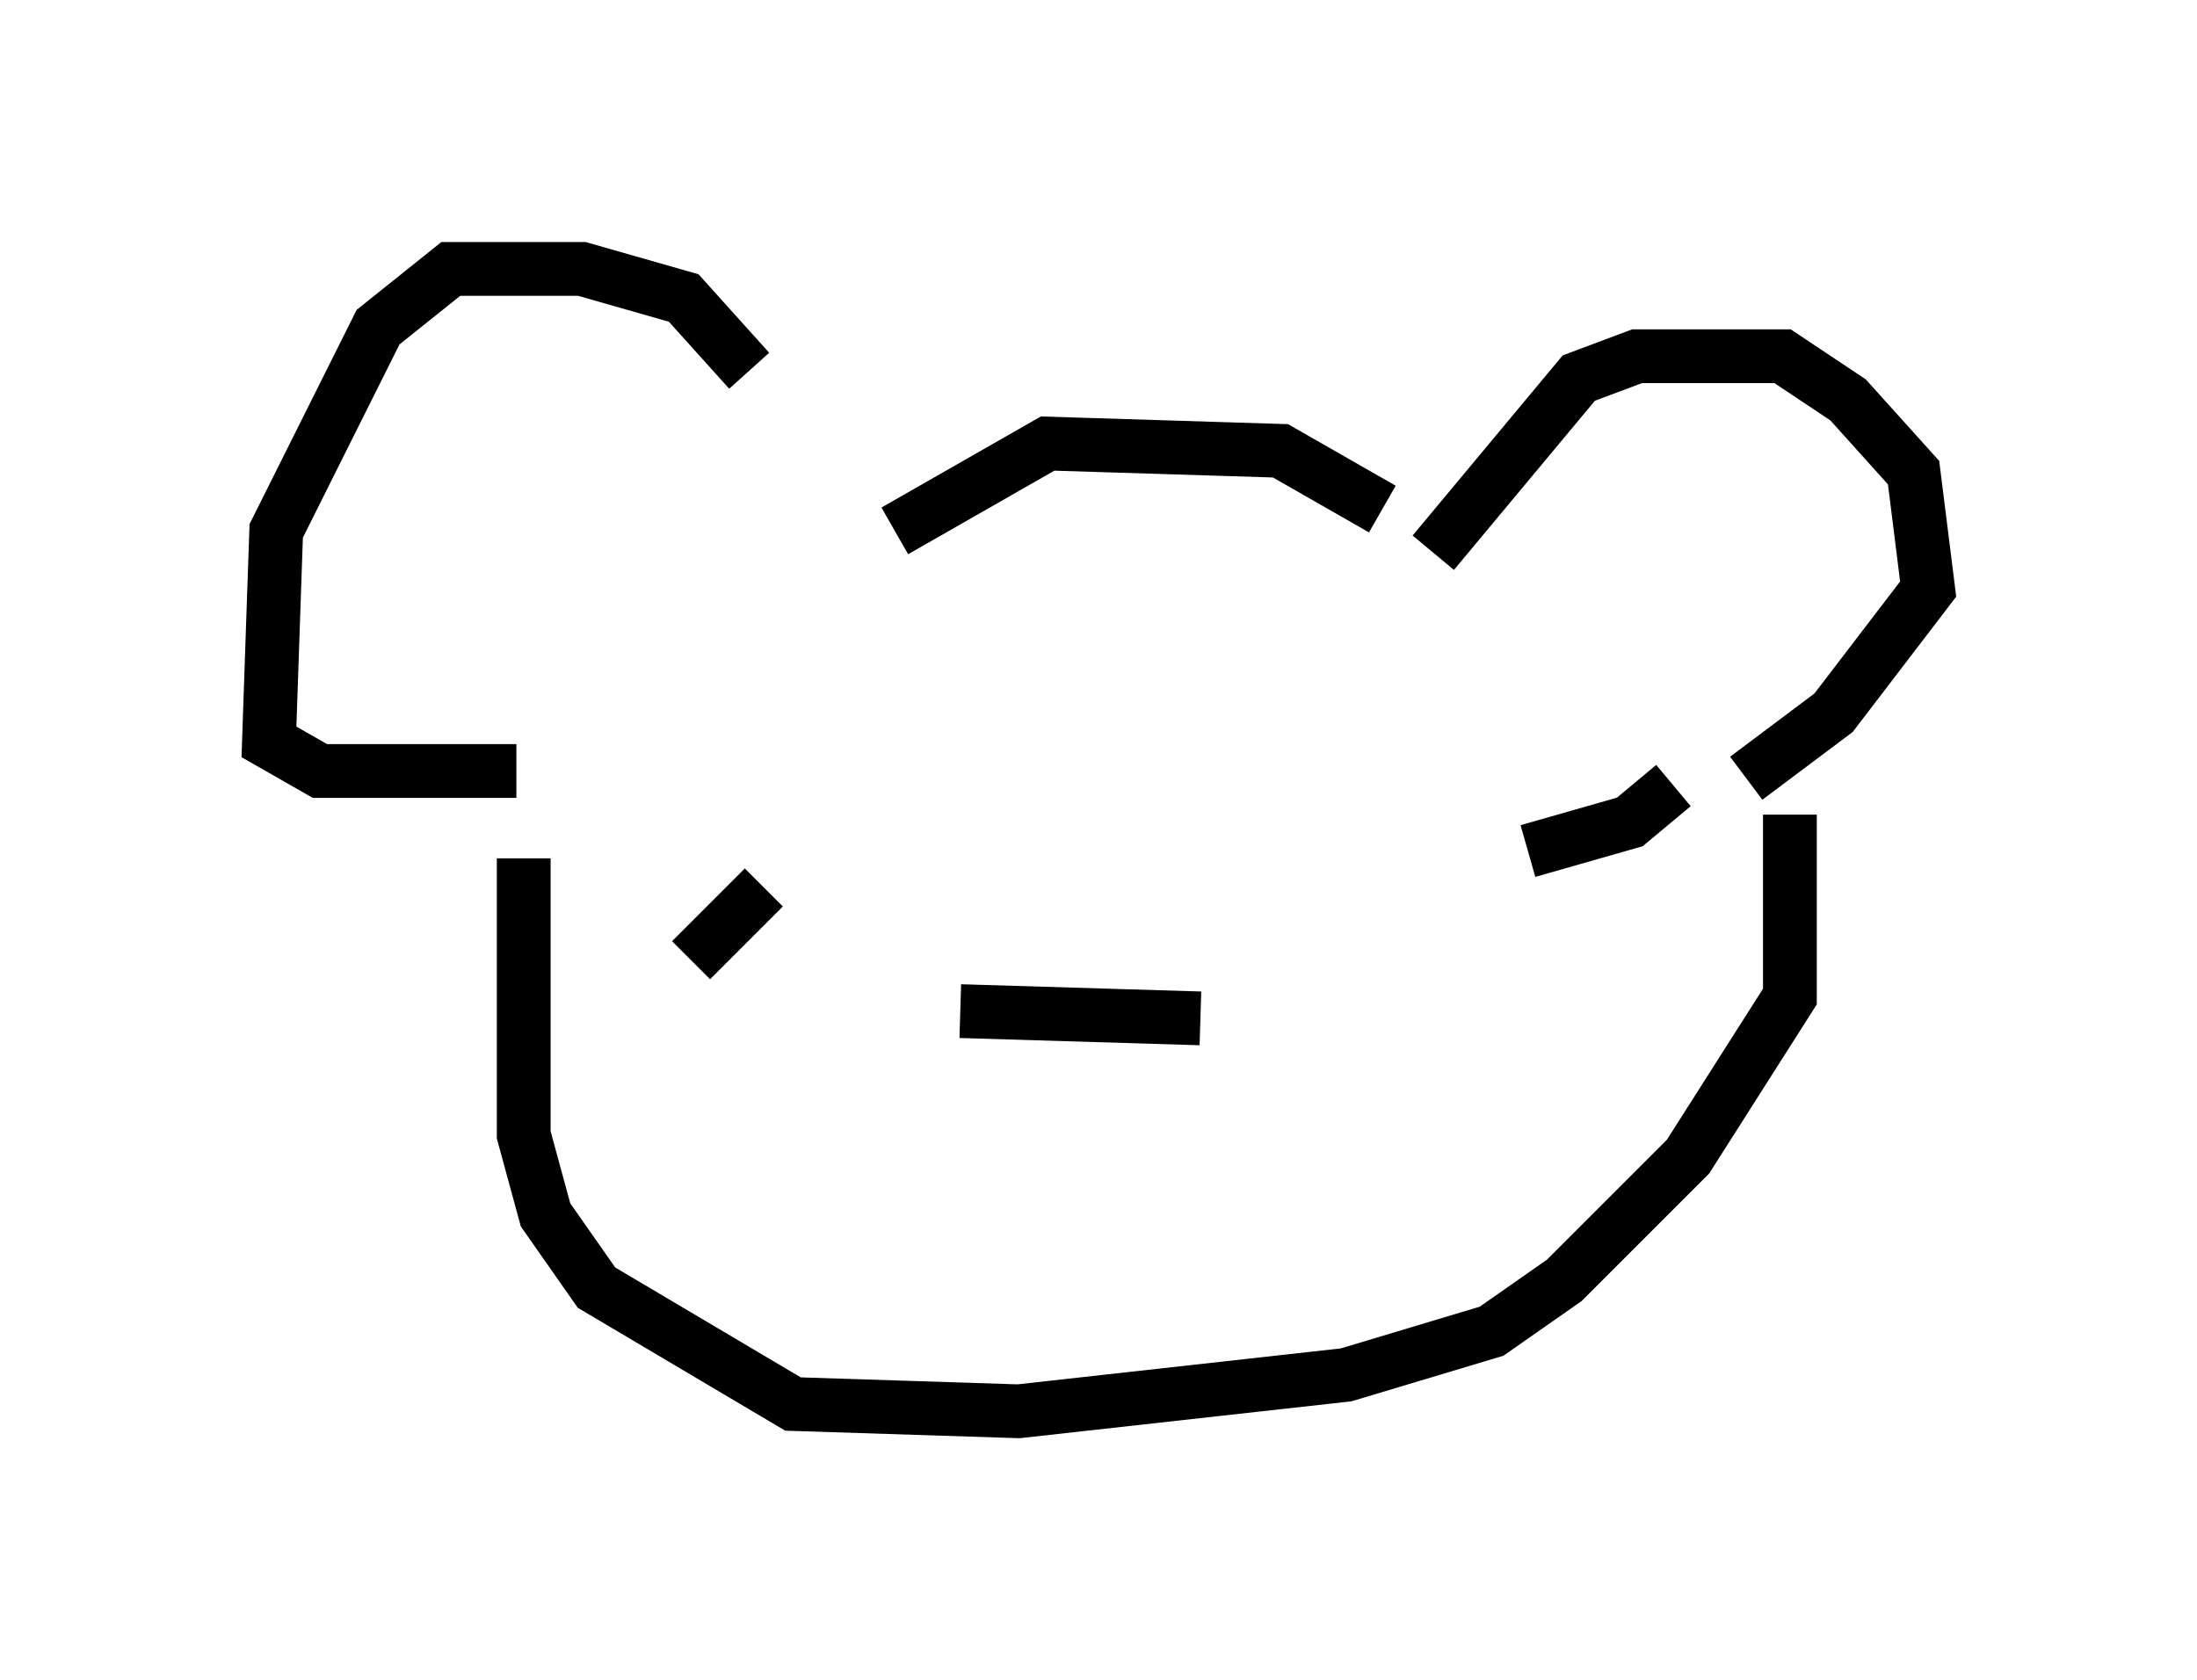 <?xml version="1.0" encoding="utf-8" ?>
<svg baseProfile="full" height="31.245" version="1.1" width="40.852" xmlns="http://www.w3.org/2000/svg" xmlns:ev="http://www.w3.org/2001/xml-events" xmlns:xlink="http://www.w3.org/1999/xlink"><defs /><rect fill="white" height="31.245" width="40.852" x="0" y="0" /><path d="M14.066, 10.007 m-0.135, -3.112 l-1.218, -1.353 -1.894, -0.541 l-2.436, 0.0 -1.353, 1.083 l-1.894, 3.789 -0.135, 3.924 l0.947, 0.541 3.654, 0.0 m7.036, -4.465 l2.842, -1.624 4.33, 0.135 l1.894, 1.083 m0.947, 0.812 l2.706, -3.248 1.083, -0.406 l2.706, 0.0 1.218, 0.812 l1.218, 1.353 0.271, 2.165 l-1.759, 2.3 -1.624, 1.218 m0.812, 0.677 l0.0, 3.383 -1.894, 2.977 l-2.3, 2.3 -1.353, 0.947 l-2.706, 0.812 -6.089, 0.677 l-4.195, -0.135 -3.654, -2.165 l-0.947, -1.353 -0.406, -1.488 l0.0, -5.142 m3.112, 1.894 l1.353, -1.353 m14.208, -0.677 l1.894, -0.541 0.812, -0.677 m-13.261, 4.195 l4.465, 0.135 " fill="none" stroke="black" stroke-width="1" /></svg>